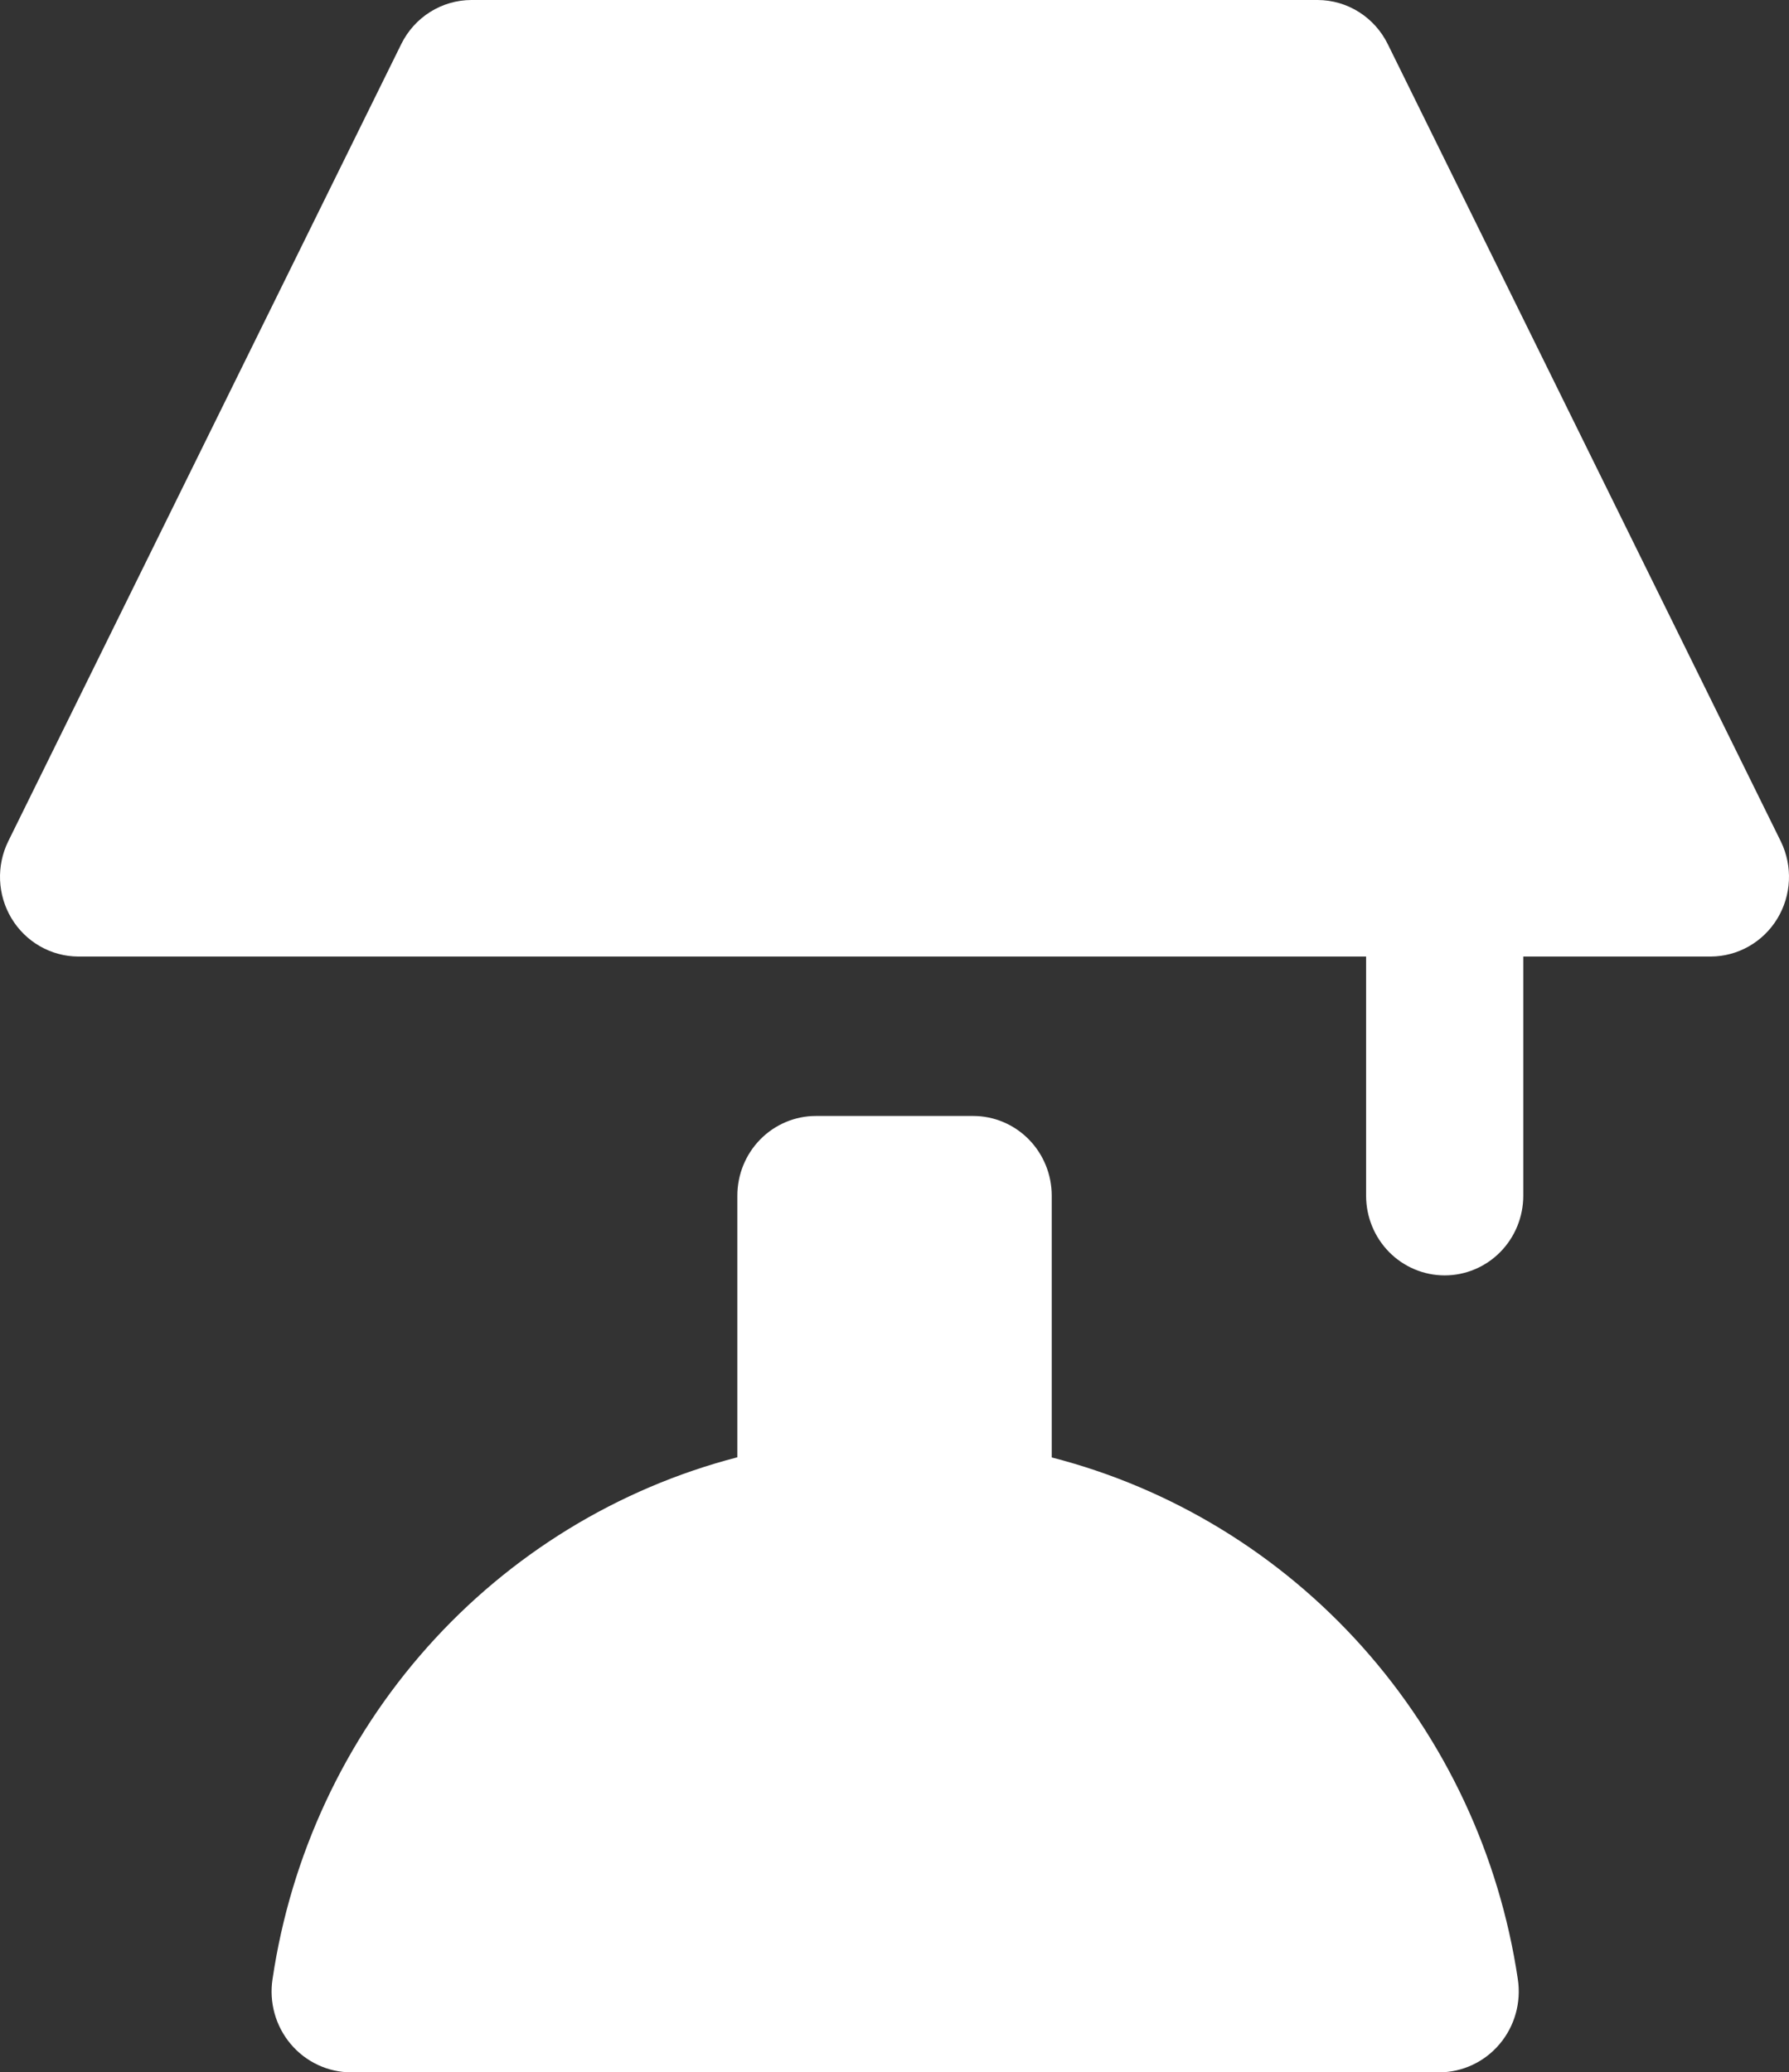 <svg width="227" height="263" viewBox="0 0 227 263" fill="none" xmlns="http://www.w3.org/2000/svg">
<rect x="0" y="0" width="227" height="263" fill="#333333" stroke="none"/>
<path d="M133.45 184.964V151.742C133.45 149.059 132.399 146.486 130.529 144.589C128.659 142.692 126.122 141.626 123.477 141.626H103.533C100.888 141.626 98.351 142.692 96.481 144.589C94.611 146.486 93.56 149.059 93.56 151.742V184.944C78.404 188.876 64.726 197.253 54.236 209.027C43.747 220.801 36.911 235.45 34.584 251.144C34.356 252.607 34.444 254.102 34.84 255.527C35.236 256.953 35.932 258.274 36.88 259.4C37.827 260.527 39.004 261.432 40.329 262.053C41.654 262.675 43.096 262.998 44.556 263H182.613C184.073 262.998 185.515 262.675 186.84 262.053C188.165 261.432 189.342 260.527 190.289 259.4C191.237 258.274 191.933 256.953 192.329 255.527C192.726 254.102 192.813 252.607 192.586 251.144C190.243 235.433 183.382 220.774 172.863 209.001C162.343 197.229 148.633 188.867 133.45 184.964ZM225.973 106.806L176.111 5.645C175.291 3.955 174.021 2.532 172.446 1.534C170.871 0.537 169.053 0.006 167.196 0H59.814C57.967 0.004 56.157 0.528 54.586 1.514C53.016 2.5 51.746 3.909 50.919 5.584L1.057 106.746C0.297 108.283 -0.063 109.992 0.009 111.711C0.082 113.429 0.585 115.1 1.471 116.567C2.358 118.033 3.598 119.246 5.075 120.09C6.552 120.935 8.217 121.384 9.912 121.394H173.339V151.742C173.339 154.425 174.39 156.999 176.26 158.896C178.13 160.793 180.666 161.859 183.311 161.859C185.956 161.859 188.493 160.793 190.363 158.896C192.233 156.999 193.284 154.425 193.284 151.742V121.394H217.098C218.787 121.382 220.445 120.935 221.917 120.095C223.389 119.255 224.627 118.049 225.514 116.591C226.401 115.133 226.908 113.47 226.989 111.759C227.069 110.047 226.719 108.343 225.973 106.806Z" fill="white"/>
</svg>
